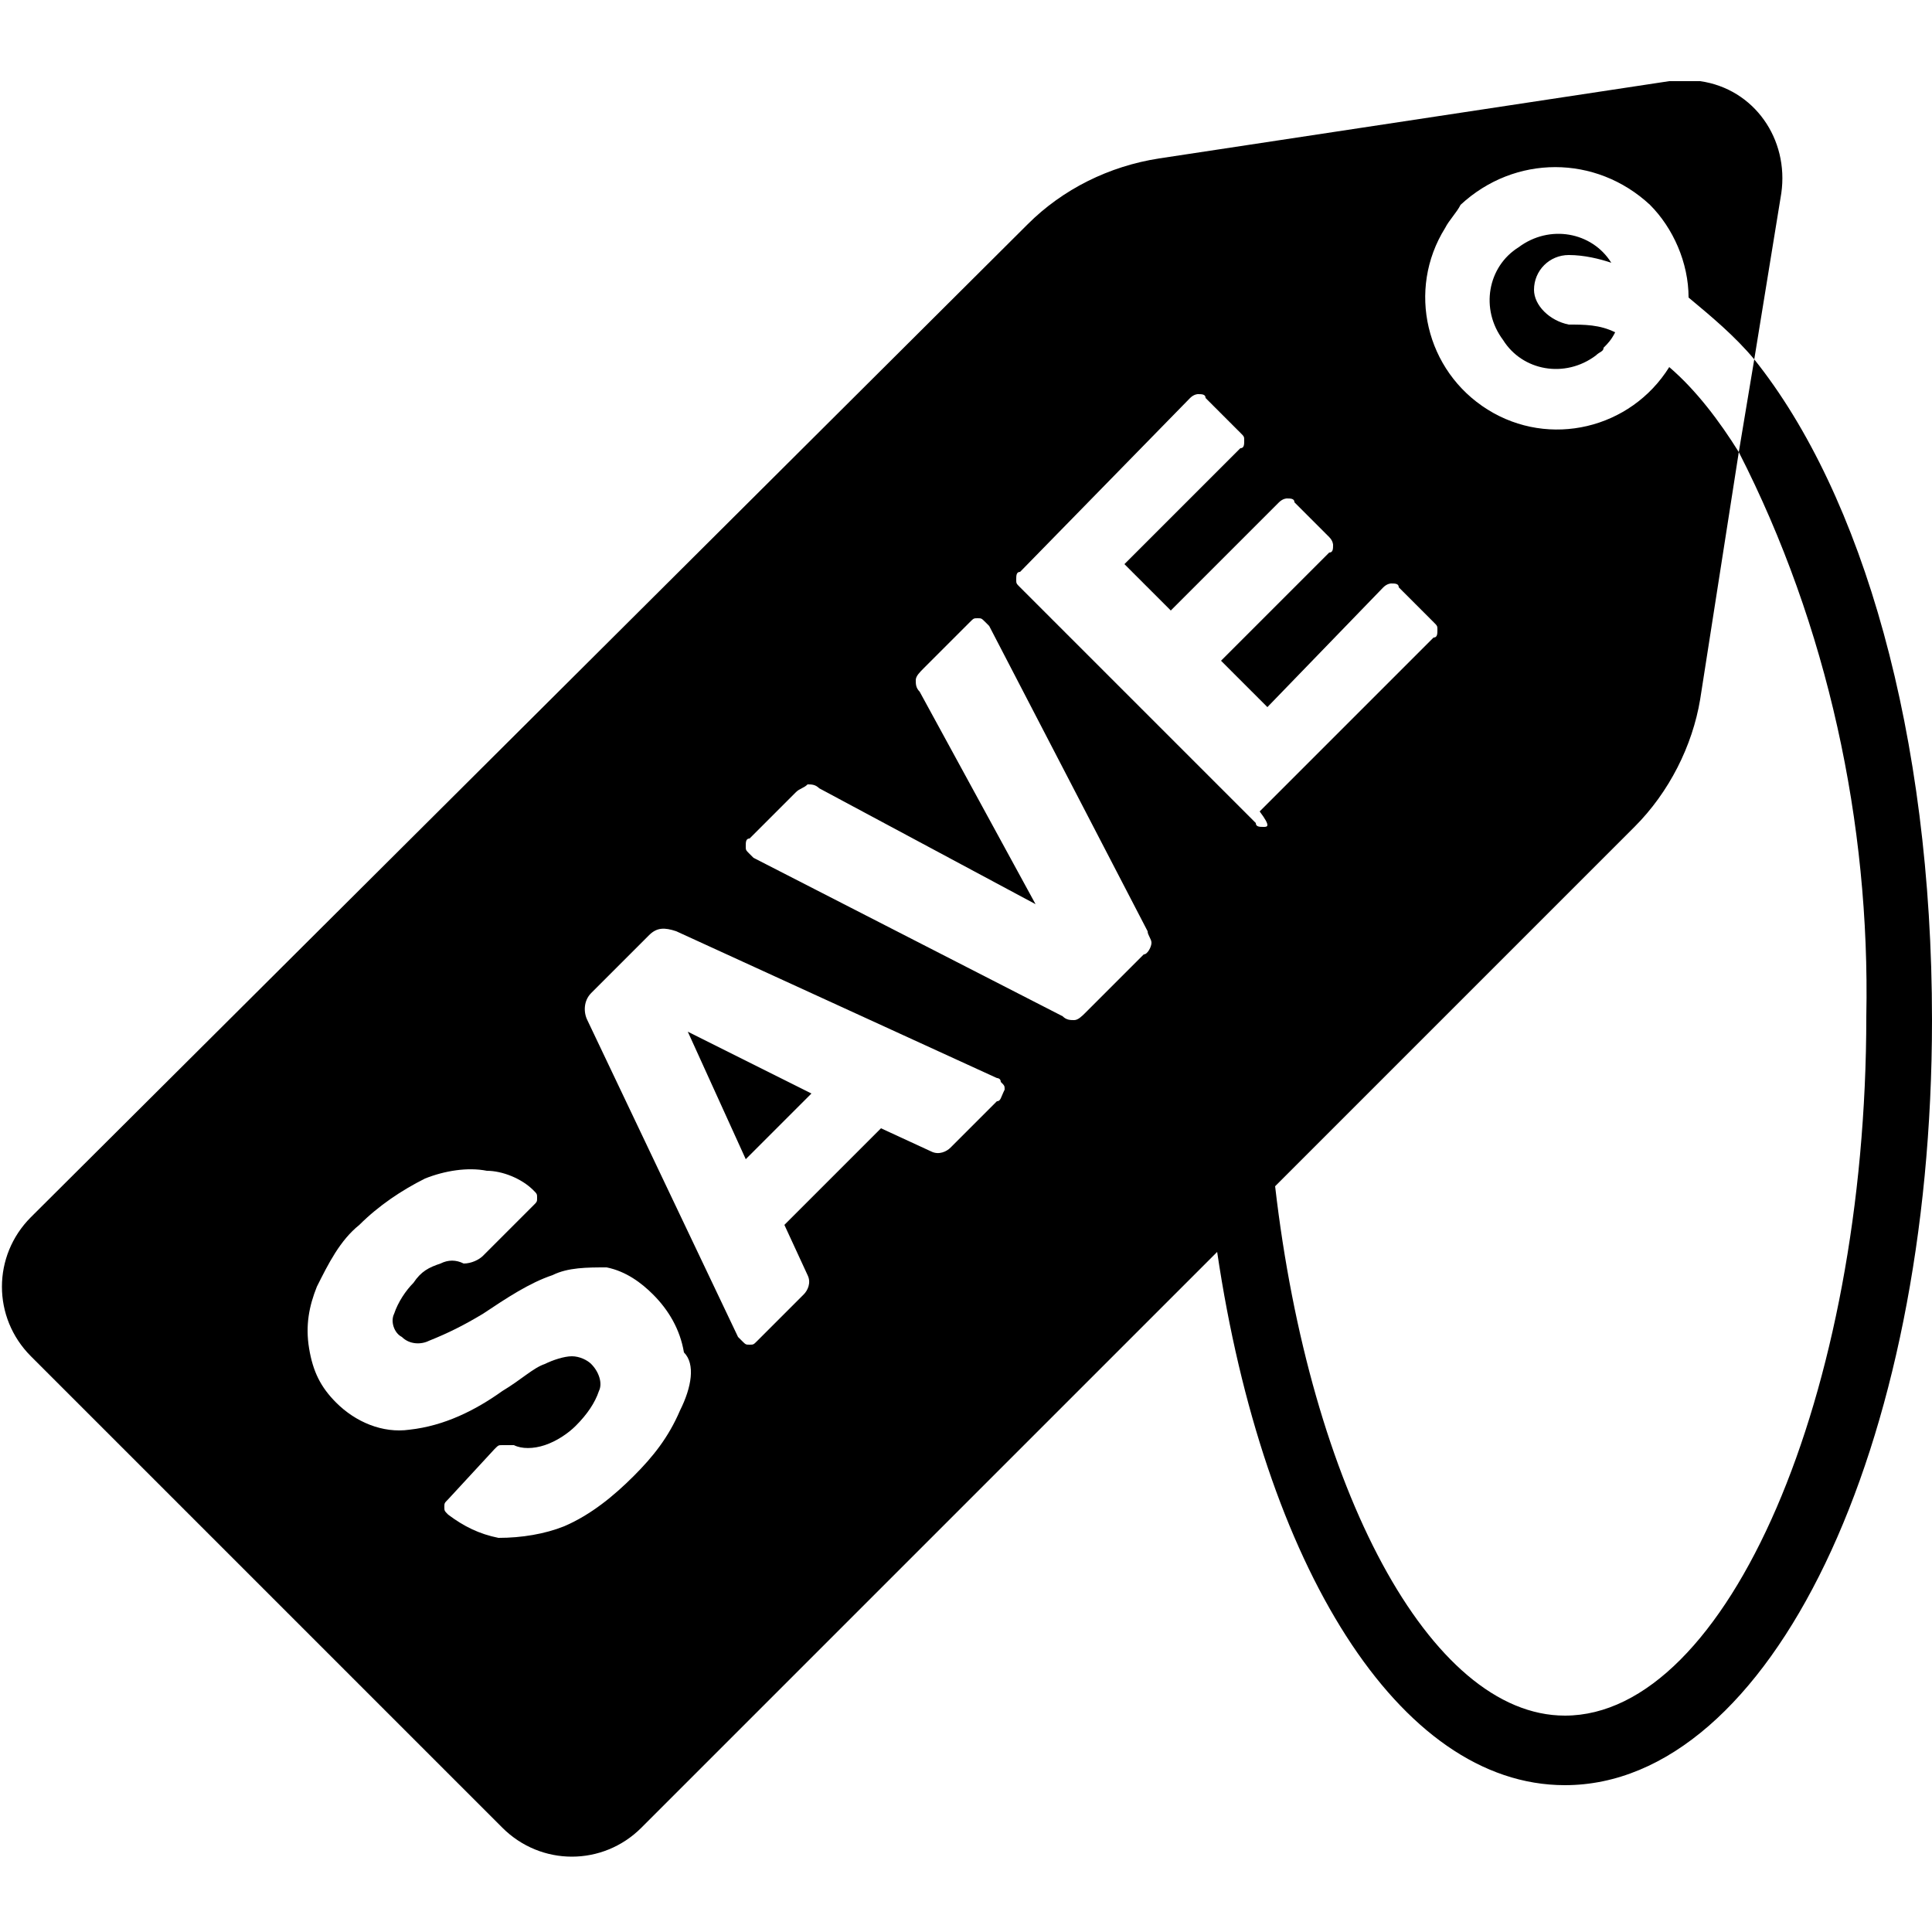 <!-- Generated by IcoMoon.io -->
<svg version="1.1" xmlns="http://www.w3.org/2000/svg" viewBox="0 0 1024 1024">
<title></title>
<g id="icomoon-ignore">
</g>
<path fill="currentColor" d="M813.056 153.6v0c0-10.24 8.192-18.432 18.432-18.432 0 0 0 0 0 0 8.192 0 16.384 2.048 22.528 4.096-10.24-16.384-32.768-20.48-49.152-8.192 0 0 0 0 0 0-16.384 10.24-20.48 32.768-8.192 49.152 0 0 0 0 0 0 10.24 16.384 32.768 20.48 49.152 8.192 0 0 0 0 0 0 2.048-2.048 4.096-2.048 4.096-4.096 2.048-2.048 4.096-4.096 6.144-8.192-8.192-4.096-16.384-4.096-24.576-4.096-10.24-2.048-18.432-10.24-18.432-18.432 0 0 0 0 0 0z"></path>
<path fill="currentColor" d="M395.264 614.4l34.816-34.816-65.536-32.768 30.72 67.584z"></path>
<path fill="currentColor" d="M929.792 190.464v0 0 0 0 0z"></path>
<path fill="currentColor" d="M921.6 239.616c47.104 92.16 69.632 196.608 67.584 299.008 0 200.704-73.728 370.688-159.744 370.688v0c-71.68 0-135.168-120.832-153.6-280.576l190.464-190.464c18.432-18.432 30.72-43.008 34.816-67.584l20.48-131.072c-10.24-16.384-22.528-32.768-36.864-45.056-20.48 32.768-63.488 43.008-96.256 22.528 0 0 0 0 0 0-32.768-20.48-43.008-63.488-22.528-96.256 0 0 0 0 0 0 2.048-4.096 6.144-8.192 8.192-12.288 28.672-26.624 71.68-26.624 100.352 0 12.288 12.288 20.48 30.72 20.48 49.152 12.288 10.24 24.576 20.48 34.816 32.768l14.336-88.064c4.096-28.672-14.336-55.296-43.008-59.392 0 0 0 0 0 0-6.144 0-10.24 0-16.384 0l-270.336 40.96c-26.624 4.096-51.2 16.384-69.632 34.816l-528.384 526.336c-20.48 20.48-20.48 53.248 0 73.728l249.856 249.856c20.48 20.48 53.248 20.48 73.728 0l305.152-305.152c24.576 165.888 96.256 282.624 184.32 282.624 108.544 0 194.56-178.176 194.56-405.504 0-151.552-36.864-278.528-94.208-350.208l-8.192 49.152zM360.448 747.52c-6.144 14.336-14.336 24.576-24.576 34.816s-22.528 20.48-36.864 26.624c-10.24 4.096-22.528 6.144-34.816 6.144-10.24-2.048-18.432-6.144-26.624-12.288-2.048-2.048-2.048-2.048-2.048-4.096s0-2.048 2.048-4.096l24.576-26.624c2.048-2.048 2.048-2.048 4.096-2.048s4.096 0 6.144 0c4.096 2.048 10.24 2.048 16.384 0s12.288-6.144 16.384-10.24c6.144-6.144 10.24-12.288 12.288-18.432 2.048-4.096 0-10.24-4.096-14.336-2.048-2.048-6.144-4.096-10.24-4.096s-10.24 2.048-14.336 4.096c-6.144 2.048-12.288 8.192-22.528 14.336-14.336 10.24-30.72 18.432-49.152 20.48-14.336 2.048-28.672-4.096-38.912-14.336-8.192-8.192-12.288-16.384-14.336-28.672s0-22.528 4.096-32.768c6.144-12.288 12.288-24.576 22.528-32.768 10.24-10.24 22.528-18.432 34.816-24.576 10.24-4.096 22.528-6.144 32.768-4.096 8.192 0 18.432 4.096 24.576 10.24 2.048 2.048 2.048 2.048 2.048 4.096s0 2.048-2.048 4.096l-26.624 26.624c-2.048 2.048-6.144 4.096-10.24 4.096-4.096-2.048-8.192-2.048-12.288 0-6.144 2.048-10.24 4.096-14.336 10.24-4.096 4.096-8.192 10.24-10.24 16.384-2.048 4.096 0 10.24 4.096 12.288 4.096 4.096 10.24 4.096 14.336 2.048 10.24-4.096 18.432-8.192 28.672-14.336 12.288-8.192 24.576-16.384 36.864-20.48 8.192-4.096 18.432-4.096 28.672-4.096 10.24 2.048 18.432 8.192 24.576 14.336 8.192 8.192 14.336 18.432 16.384 30.72 6.144 6.144 4.096 18.432-2.048 30.72zM528.384 583.68l-24.576 24.576c-2.048 2.048-6.144 4.096-10.24 2.048l-26.624-12.288-51.2 51.2 12.288 26.624c2.048 4.096 0 8.192-2.048 10.24l-24.576 24.576c-2.048 2.048-2.048 2.048-4.096 2.048s-2.048 0-4.096-2.048c0 0-2.048-2.048-2.048-2.048l-79.872-167.936c-2.048-4.096-2.048-10.24 2.048-14.336l30.72-30.72c4.096-4.096 8.192-4.096 14.336-2.048l169.984 77.824c0 0 2.048 0 2.048 2.048 2.048 2.048 2.048 2.048 2.048 4.096-2.048 4.096-2.048 6.144-4.096 6.144v0zM610.304 499.712c0 2.048-2.048 6.144-4.096 6.144l-30.72 30.72c-2.048 2.048-4.096 4.096-6.144 4.096s-4.096 0-6.144-2.048l-163.84-83.968-2.048-2.048c-2.048-2.048-2.048-2.048-2.048-4.096s0-4.096 2.048-4.096l24.576-24.576c2.048-2.048 4.096-2.048 6.144-4.096 2.048 0 4.096 0 6.144 2.048l114.688 61.44-61.44-112.64c-2.048-2.048-2.048-4.096-2.048-6.144s2.048-4.096 4.096-6.144l24.576-24.576c2.048-2.048 2.048-2.048 4.096-2.048s2.048 0 4.096 2.048c0 0 2.048 2.048 2.048 2.048l83.968 161.792c0 2.048 2.048 4.096 2.048 6.144v0zM669.696 438.272c-2.048 0-4.096 0-4.096-2.048l-124.928-124.928c-2.048-2.048-2.048-2.048-2.048-4.096s0-4.096 2.048-4.096l90.112-92.16c2.048-2.048 4.096-2.048 4.096-2.048 2.048 0 4.096 0 4.096 2.048l18.432 18.432c2.048 2.048 2.048 2.048 2.048 4.096s0 4.096-2.048 4.096l-61.44 61.44 24.576 24.576 57.344-57.344c2.048-2.048 4.096-2.048 4.096-2.048 2.048 0 4.096 0 4.096 2.048l18.432 18.432c2.048 2.048 2.048 4.096 2.048 4.096 0 2.048 0 4.096-2.048 4.096l-57.344 57.344 24.576 24.576 61.44-63.488c2.048-2.048 4.096-2.048 4.096-2.048 2.048 0 4.096 0 4.096 2.048l18.432 18.432c2.048 2.048 2.048 2.048 2.048 4.096s0 4.096-2.048 4.096l-92.16 92.16c6.144 8.192 4.096 8.192 2.048 8.192v0z"></path>
</svg>
